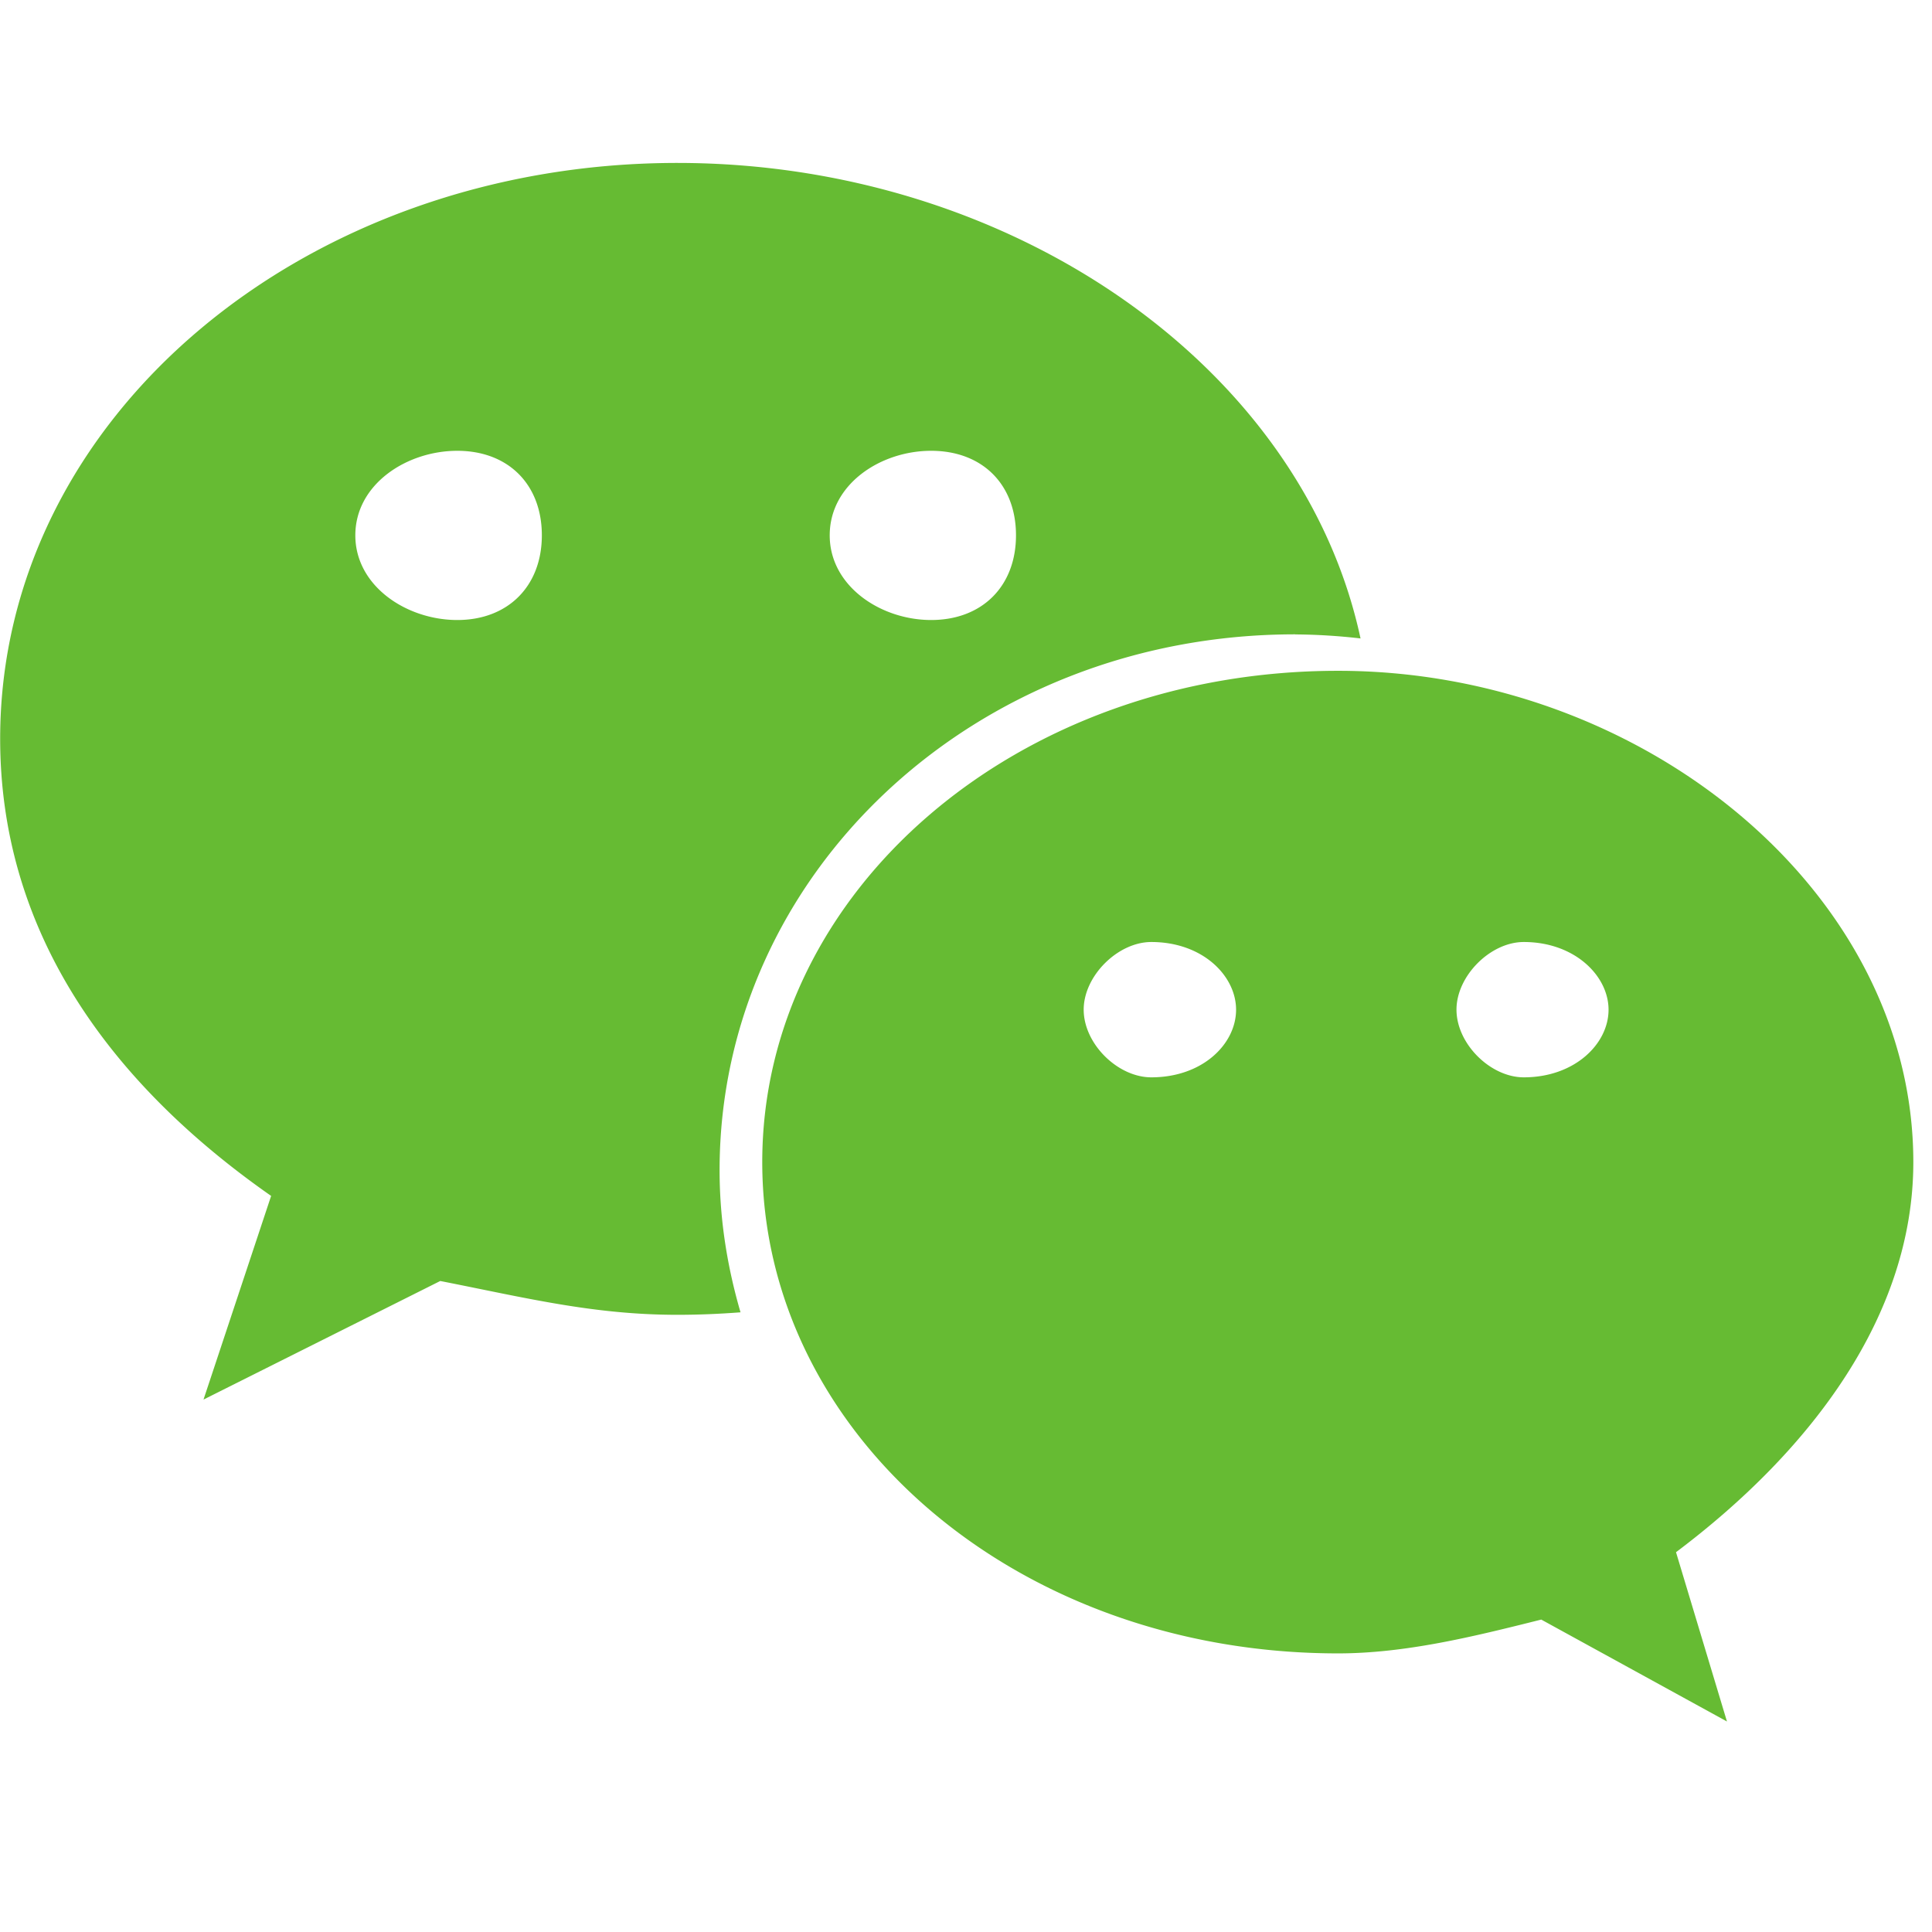 <?xml version="1.0" standalone="no"?><!DOCTYPE svg PUBLIC "-//W3C//DTD SVG 1.1//EN" "http://www.w3.org/Graphics/SVG/1.1/DTD/svg11.dtd"><svg t="1739351361467" class="icon" viewBox="0 0 1024 1024" version="1.1" xmlns="http://www.w3.org/2000/svg" p-id="5205" xmlns:xlink="http://www.w3.org/1999/xlink" width="200" height="200"><path d="M686.464 336.213c-170.411 0-305.067 127.275-305.067 284.032 0 26.197 4.096 51.285 11.093 75.307-11.093 0.853-22.187 1.323-33.493 1.323-44.8 0-80.811-9.131-125.653-17.92l-125.483 62.848 35.84-107.947C53.845 571.051 0.085 490.112 0.085 391.552c0-170.752 161.621-305.195 358.912-305.195 176.512 0 331.093 107.435 362.112 252.032a316.16 316.16 0 0 0-34.645-2.133zM493.525 238.933c-26.88 0-53.76 17.749-53.76 44.8 0 26.88 26.965 44.885 53.76 44.885 27.136 0 44.971-18.005 44.971-44.885 0-27.008-17.835-44.8-44.971-44.8zM242.389 328.619c26.923 0 44.8-18.005 44.8-44.885 0-27.051-17.877-44.8-44.8-44.8s-54.059 17.792-54.059 44.8c0 26.88 27.136 44.885 54.059 44.885z m771.712 287.317c0 80.939-53.76 152.619-125.781 206.763l27.008 89.728-98.432-54.016c-35.84 9.003-71.936 17.92-107.691 17.92-170.709 0-305.195-116.48-305.195-260.395 0-143.403 134.4-260.395 305.195-260.395 161.28 0 304.896 116.907 304.896 260.395z m-403.883-44.928c27.264 0 44.928-17.749 44.928-35.84 0-17.92-17.664-35.883-44.928-35.883-17.792 0-35.84 18.005-35.84 35.84 0 18.133 18.048 35.883 35.84 35.883z m197.419 0c27.008 0 44.928-17.749 44.928-35.84 0-17.92-17.92-35.883-44.928-35.883-17.749 0-35.669 18.005-35.669 35.84 0 18.133 18.005 35.883 35.669 35.883z" fill="#66BB33" p-id="5206"></path></svg>
